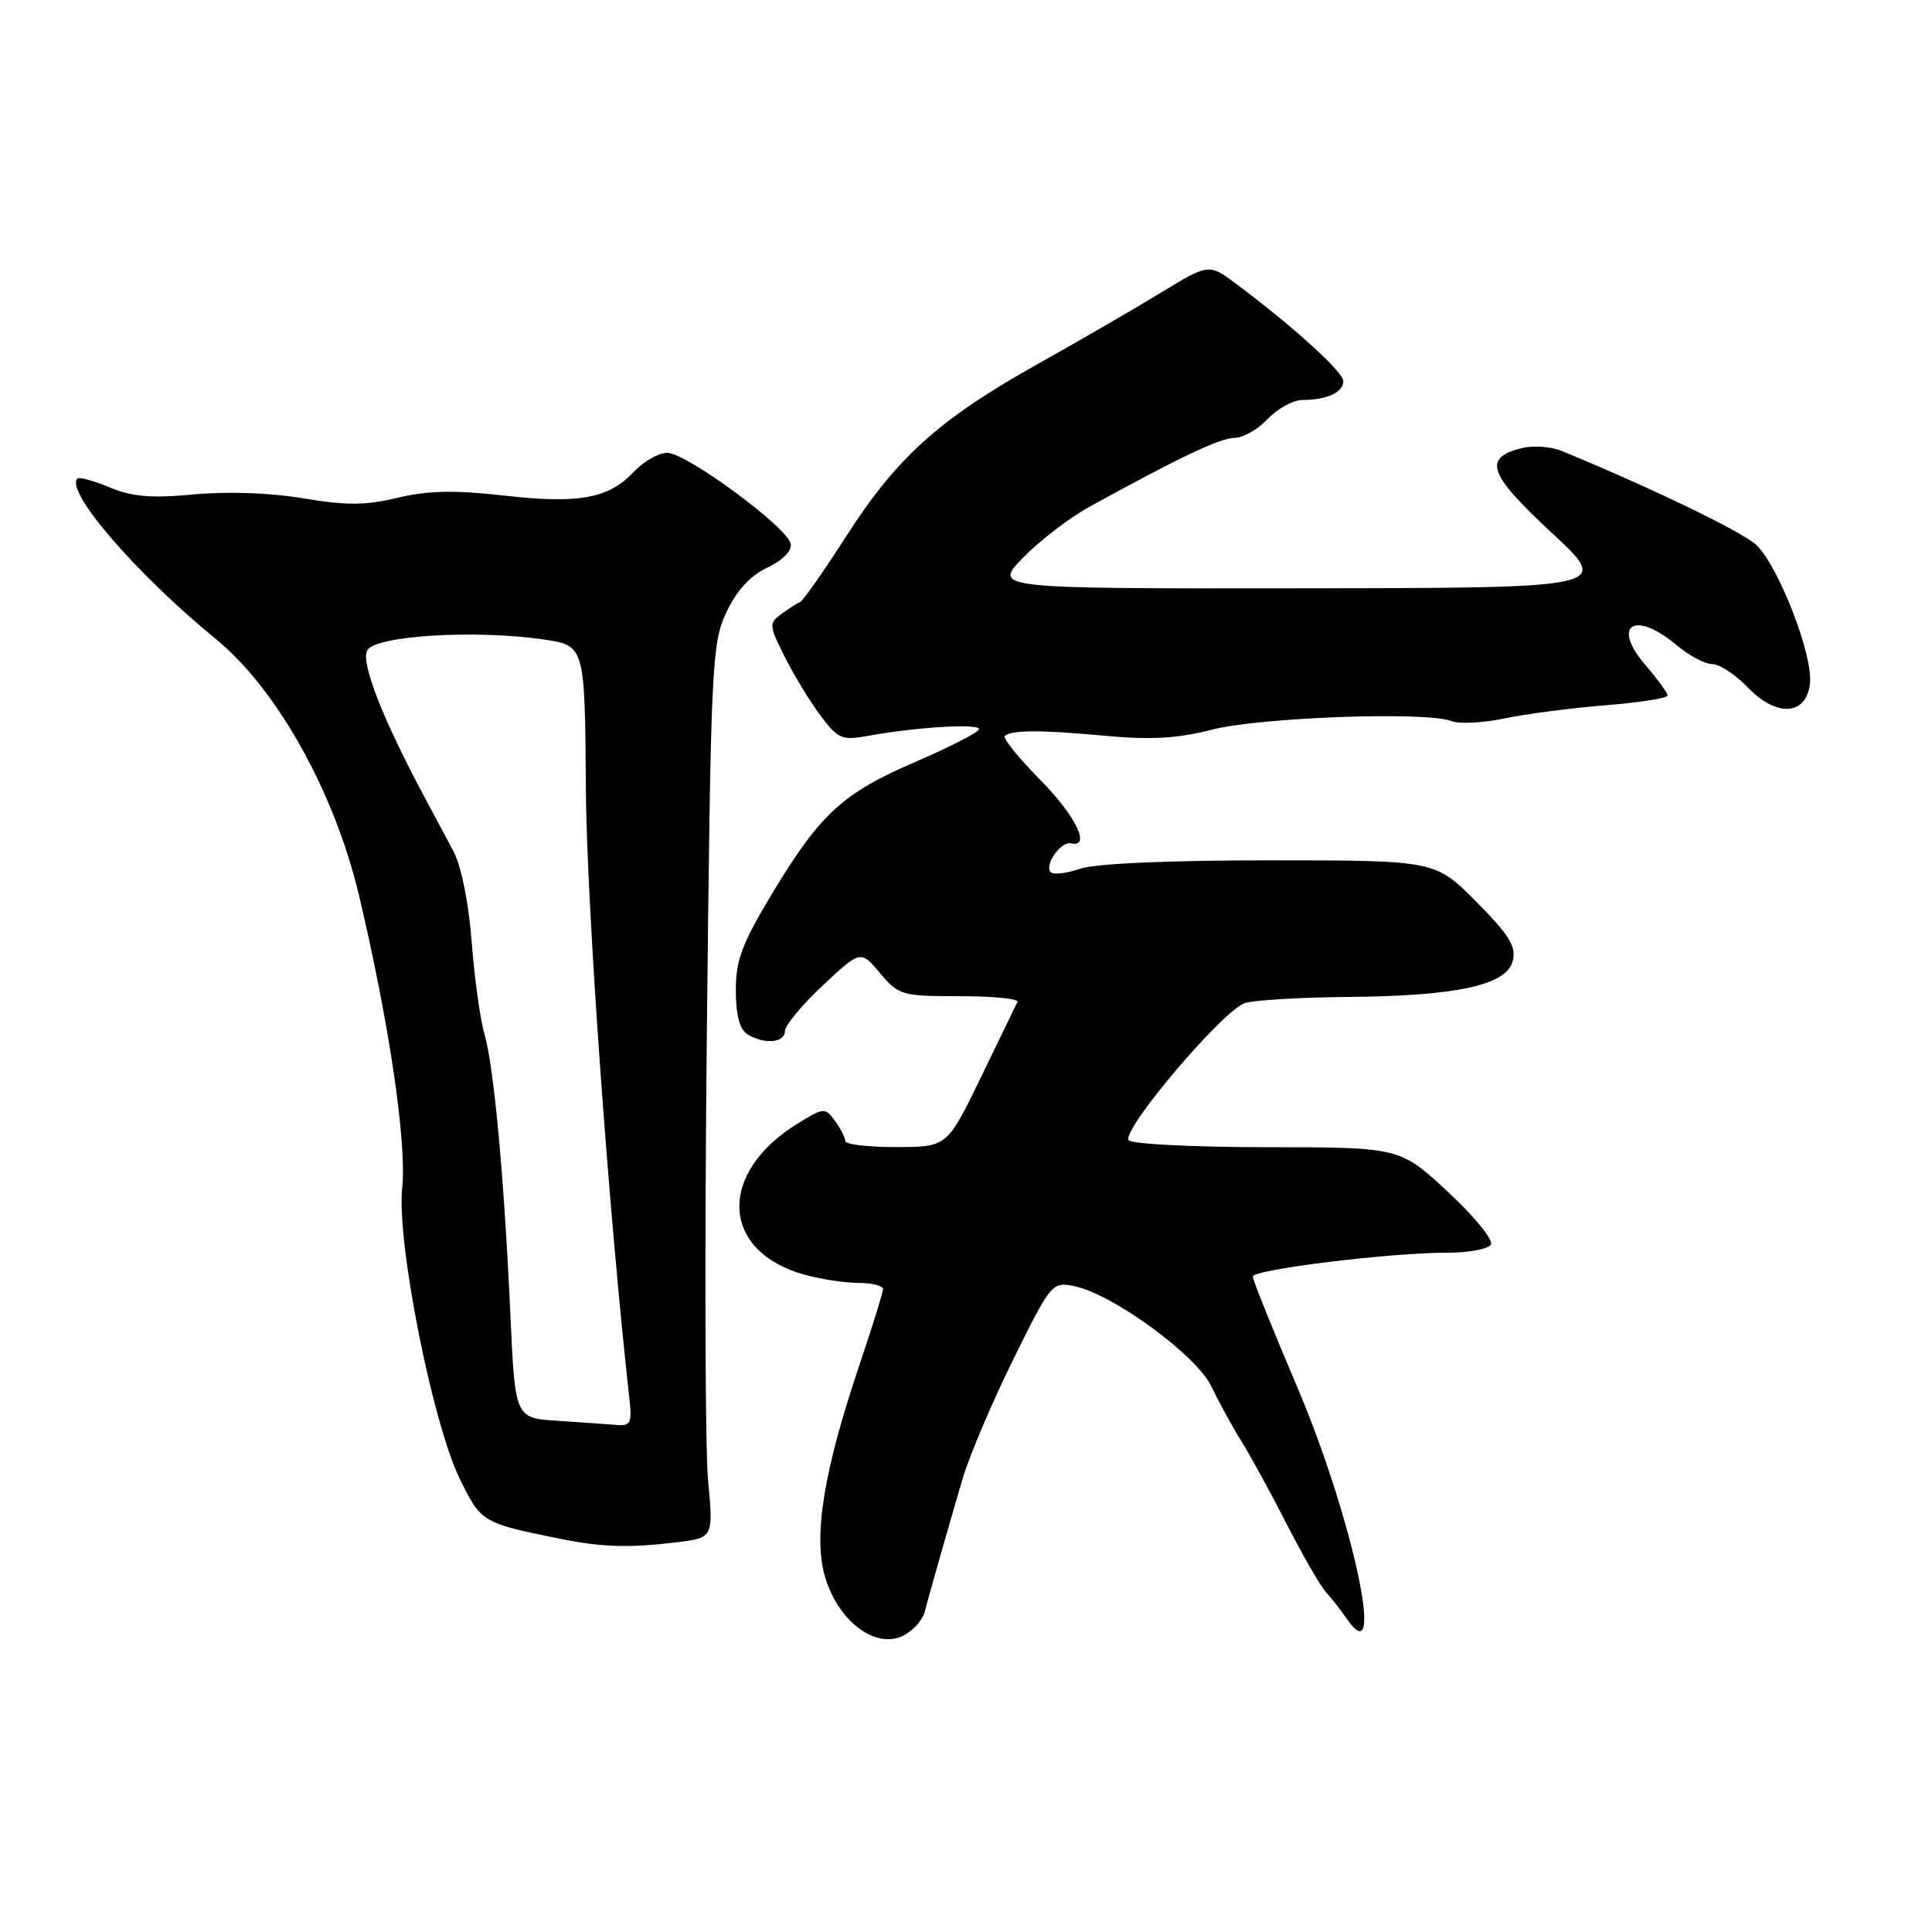 <?xml version="1.0" encoding="UTF-8" standalone="no"?>
<!DOCTYPE svg PUBLIC "-//W3C//DTD SVG 1.1//EN" "http://www.w3.org/Graphics/SVG/1.1/DTD/svg11.dtd" >
<svg xmlns="http://www.w3.org/2000/svg" xmlns:xlink="http://www.w3.org/1999/xlink" version="1.1" viewBox="0 0 256 256">
 <g >
 <path fill="currentColor"
d=" M 122.52 213.60 C 123.21 210.97 125.43 203.18 127.53 196.00 C 128.42 192.97 131.44 185.85 134.25 180.16 C 139.24 170.05 139.42 169.83 142.29 170.41 C 147.42 171.43 158.58 179.60 160.54 183.75 C 161.52 185.81 163.30 189.07 164.51 191.00 C 165.71 192.93 168.42 197.88 170.52 202.00 C 172.63 206.12 174.97 210.18 175.72 211.00 C 176.47 211.82 177.71 213.40 178.46 214.50 C 183.78 222.24 179.23 201.05 171.86 183.72 C 168.64 176.15 166.00 169.59 166.00 169.15 C 166.00 168.22 184.17 165.99 191.69 165.99 C 194.55 166.00 197.18 165.51 197.55 164.92 C 197.92 164.32 195.38 161.20 191.86 157.93 C 185.50 152.02 185.50 152.02 167.81 152.01 C 158.08 152.00 149.86 151.59 149.55 151.08 C 148.65 149.63 162.22 133.67 165.01 132.89 C 166.38 132.51 172.53 132.15 178.67 132.10 C 193.10 131.97 199.65 130.54 200.45 127.32 C 200.93 125.42 200.00 123.91 195.61 119.48 C 190.17 114.00 190.17 114.00 168.24 114.00 C 154.67 114.00 145.08 114.43 143.10 115.12 C 141.34 115.73 139.60 115.93 139.23 115.57 C 138.32 114.65 140.56 111.44 141.91 111.75 C 144.62 112.37 142.55 108.10 137.81 103.31 C 134.95 100.41 132.85 97.81 133.14 97.53 C 133.96 96.71 137.86 96.70 146.50 97.50 C 152.51 98.06 156.03 97.85 160.62 96.68 C 167.05 95.03 189.05 94.25 192.34 95.55 C 193.35 95.95 196.50 95.79 199.34 95.20 C 202.18 94.60 208.21 93.82 212.75 93.45 C 217.29 93.09 220.98 92.50 220.96 92.15 C 220.94 91.79 219.61 89.96 218.00 88.09 C 213.46 82.78 216.62 80.82 222.18 85.50 C 223.82 86.88 225.93 88.00 226.89 88.00 C 227.84 88.00 229.94 89.37 231.54 91.04 C 235.40 95.07 239.35 94.85 239.83 90.56 C 240.26 86.84 235.65 74.96 232.70 72.19 C 230.86 70.46 218.72 64.60 206.93 59.75 C 205.51 59.17 203.13 59.00 201.63 59.38 C 196.45 60.68 197.21 62.80 205.59 70.58 C 213.50 77.91 213.50 77.91 172.55 77.95 C 131.59 78.00 131.59 78.00 135.55 73.91 C 137.72 71.67 141.68 68.63 144.34 67.16 C 156.28 60.59 161.65 58.04 163.58 58.02 C 164.72 58.01 166.71 56.88 168.00 55.50 C 169.29 54.13 171.36 53.00 172.59 53.00 C 175.80 53.00 178.00 51.99 178.00 50.51 C 178.00 49.29 171.48 43.37 163.84 37.64 C 160.19 34.91 160.19 34.91 153.84 38.77 C 150.35 40.90 142.98 45.17 137.46 48.26 C 124.47 55.53 118.89 60.55 112.17 70.99 C 109.17 75.67 106.39 79.63 106.00 79.79 C 105.60 79.94 104.49 80.65 103.53 81.36 C 101.87 82.57 101.90 82.88 104.00 87.07 C 105.23 89.51 107.36 93.01 108.74 94.85 C 111.01 97.88 111.58 98.13 114.87 97.53 C 121.70 96.29 130.24 95.81 129.69 96.69 C 129.39 97.18 125.62 99.09 121.32 100.94 C 111.68 105.10 108.73 107.79 102.44 118.19 C 98.32 125.01 97.50 127.18 97.50 131.22 C 97.50 134.45 98.00 136.39 99.00 137.02 C 101.21 138.42 104.00 138.20 104.00 136.64 C 104.00 135.89 106.26 133.16 109.02 130.58 C 114.03 125.89 114.03 125.89 116.61 128.94 C 119.08 131.88 119.48 132.00 127.17 132.00 C 131.57 132.00 135.01 132.34 134.82 132.75 C 134.63 133.16 132.45 137.66 129.98 142.74 C 125.50 151.98 125.50 151.98 118.75 151.99 C 115.04 152.00 112.00 151.64 112.00 151.19 C 112.00 150.75 111.39 149.55 110.64 148.52 C 109.32 146.72 109.16 146.74 105.66 148.90 C 95.01 155.48 95.51 165.83 106.62 168.91 C 108.76 169.50 111.96 169.99 113.75 169.99 C 115.54 170.00 117.00 170.37 117.00 170.81 C 117.00 171.26 115.64 175.64 113.98 180.56 C 109.13 194.90 107.72 203.59 109.34 209.00 C 111.08 214.80 115.89 218.46 119.55 216.80 C 120.88 216.19 122.21 214.75 122.52 213.60 Z  M 89.52 204.38 C 94.54 203.78 94.54 203.78 93.82 196.14 C 93.43 191.94 93.36 165.32 93.66 137.00 C 94.18 88.05 94.31 85.29 96.23 81.17 C 97.59 78.27 99.37 76.31 101.66 75.22 C 103.72 74.24 104.95 72.99 104.77 72.05 C 104.36 69.88 90.95 60.00 88.42 60.00 C 87.28 60.00 85.29 61.13 84.00 62.50 C 80.65 66.07 76.73 66.79 66.75 65.66 C 60.19 64.92 56.68 65.00 52.67 65.96 C 48.43 66.98 45.88 66.99 40.19 66.03 C 35.86 65.30 30.15 65.10 25.72 65.51 C 20.06 66.04 17.54 65.83 14.55 64.59 C 12.43 63.70 10.50 63.17 10.26 63.41 C 8.59 65.08 18.02 76.01 28.62 84.69 C 36.70 91.31 44.32 104.96 47.56 118.61 C 51.56 135.46 53.92 151.42 53.29 157.44 C 52.55 164.61 57.30 188.55 60.93 195.97 C 63.76 201.75 63.86 201.81 74.50 203.95 C 79.77 205.01 83.44 205.11 89.52 204.38 Z  M 73.88 188.26 C 68.25 187.91 68.25 187.91 67.63 174.20 C 66.80 155.98 65.44 141.29 64.19 137.00 C 63.63 135.07 62.86 129.58 62.50 124.79 C 62.10 119.62 61.12 114.75 60.08 112.79 C 59.12 110.98 57.61 108.15 56.72 106.50 C 50.81 95.56 47.70 87.69 48.68 86.14 C 49.90 84.21 62.94 83.42 72.00 84.73 C 77.50 85.53 77.50 85.53 77.63 104.51 C 77.74 119.95 80.65 160.66 83.39 185.25 C 83.76 188.59 83.58 188.98 81.65 188.81 C 80.47 188.71 76.97 188.46 73.88 188.26 Z "/>
</g>
</svg>